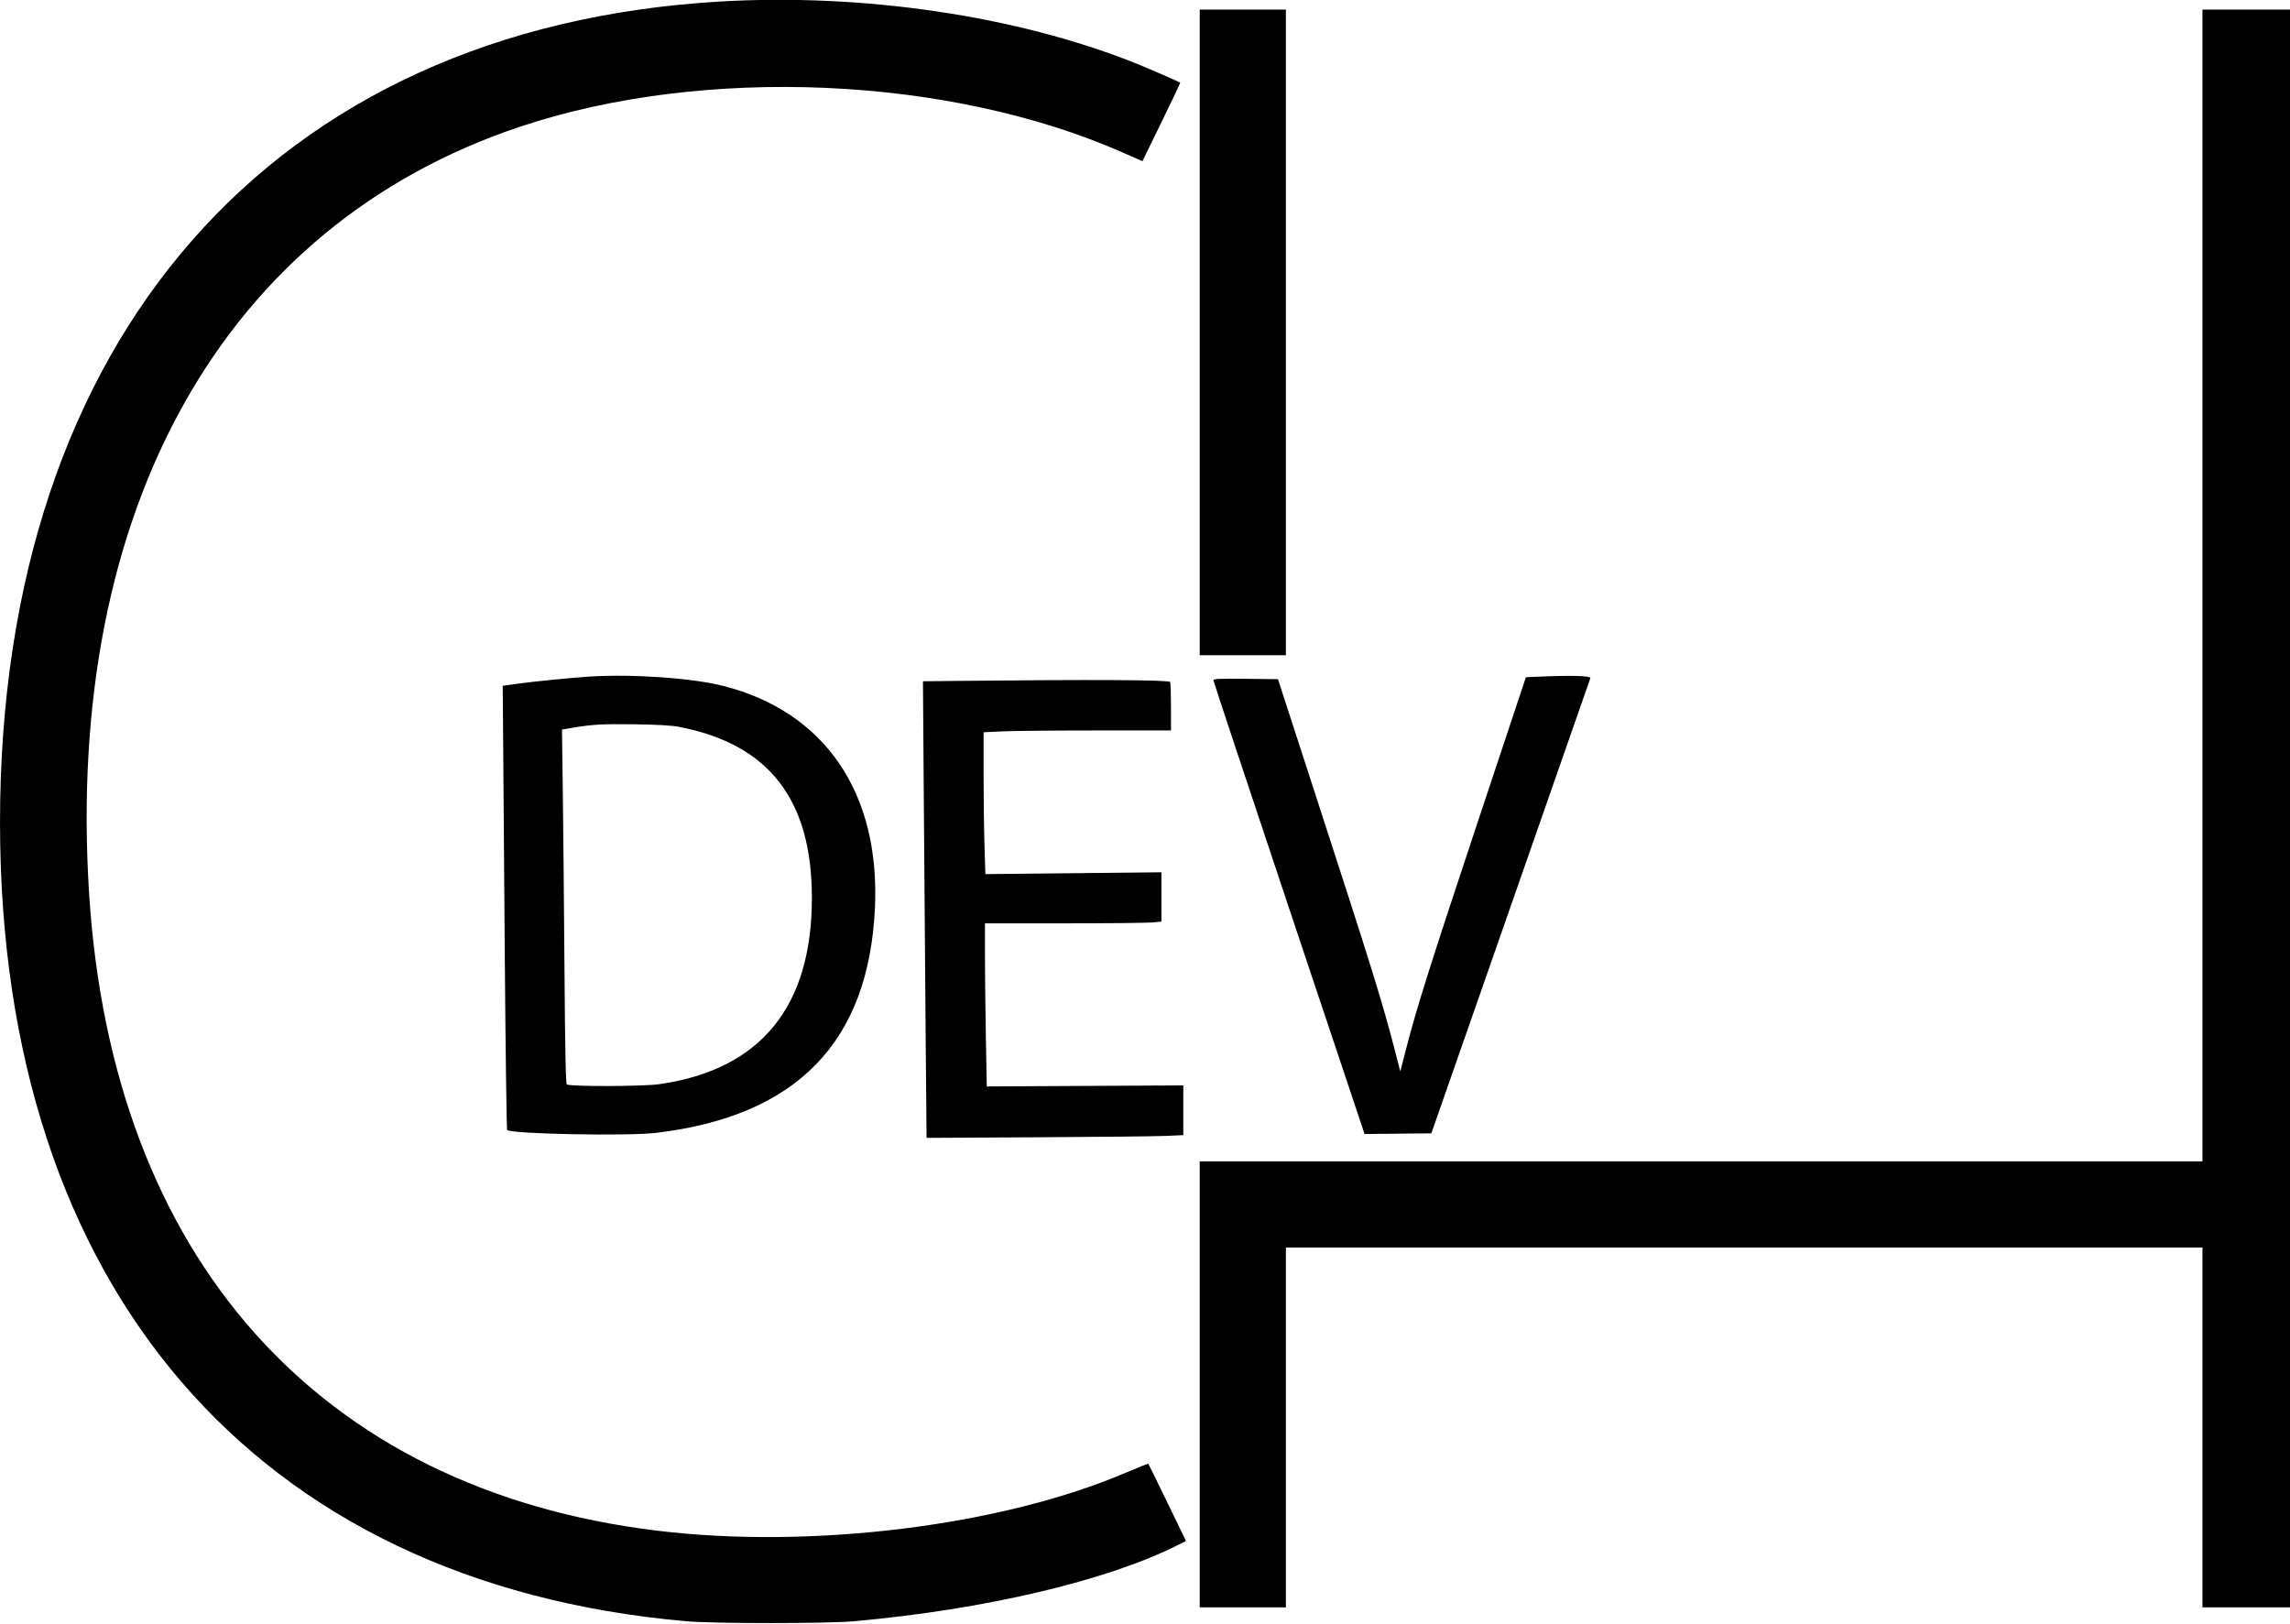 <svg id="svg" xmlns="http://www.w3.org/2000/svg" xmlns:xlink="http://www.w3.org/1999/xlink" width="400" height="283.632" viewBox="0, 0, 400,283.632"><g id="svgg"><path id="path0" d="M125.806 0.265 C 47.587 4.834,-0.020 59.123,0.003 143.728 C 0.024 224.783,44.494 276.541,119.833 283.196 C 124.632 283.620,144.350 283.624,149.104 283.203 C 171.959 281.175,193.410 276.126,205.813 269.854 L 207.157 269.174 203.915 262.484 C 202.133 258.805,200.632 255.752,200.581 255.700 C 200.530 255.648,198.792 256.332,196.719 257.220 C 174.962 266.543,141.788 270.656,114.784 267.378 C 55.640 260.200,19.544 219.655,15.553 155.914 C 11.350 88.791,39.192 39.351,90.903 22.111 C 122.989 11.413,165.745 13.258,196.132 26.651 L 199.552 28.158 202.883 21.328 C 204.716 17.572,206.187 14.477,206.154 14.452 C 205.879 14.243,200.683 11.979,198.240 11.004 C 177.612 2.775,150.828 -1.196,125.806 0.265 M209.558 58.065 L 209.558 114.456 217.085 114.456 L 224.612 114.456 224.612 58.065 L 224.612 1.673 217.085 1.673 L 209.558 1.673 209.558 58.065 M384.707 102.270 L 384.707 202.867 297.133 202.867 L 209.558 202.867 209.558 241.816 L 209.558 280.765 217.085 280.765 L 224.612 280.765 224.612 249.343 L 224.612 217.921 304.659 217.921 L 384.707 217.921 384.707 249.343 L 384.707 280.765 392.354 280.765 L 400.000 280.765 400.000 141.219 L 400.000 1.673 392.354 1.673 L 384.707 1.673 384.707 102.270 M102.867 118.191 C 99.862 118.383,93.432 119.020,90.681 119.398 L 87.814 119.792 87.873 127.578 C 87.906 131.861,88.039 149.282,88.168 166.293 C 88.298 183.303,88.486 197.298,88.587 197.391 C 89.335 198.088,109.624 198.477,114.576 197.890 C 139.180 194.973,151.757 182.036,152.830 158.542 C 153.747 138.478,144.052 124.308,126.335 119.815 C 120.861 118.427,110.455 117.707,102.867 118.191 M268.331 118.217 L 266.531 118.298 258.249 143.199 C 249.831 168.511,247.490 175.919,245.633 183.120 L 244.595 187.149 243.675 183.598 C 241.435 174.953,239.724 169.434,229.899 139.188 L 223.225 118.638 217.586 118.574 C 213.159 118.524,211.947 118.575,211.945 118.813 C 211.944 118.980,217.885 136.885,225.147 158.602 L 238.351 198.089 244.185 198.029 L 250.019 197.969 263.836 158.423 C 271.435 136.673,277.715 118.689,277.791 118.459 C 277.932 118.032,274.454 117.943,268.331 118.217 M167.525 118.937 L 161.215 119.004 161.373 140.924 C 161.460 152.980,161.601 170.925,161.687 180.802 L 161.843 198.761 181.340 198.657 C 192.063 198.601,202.154 198.492,203.763 198.417 L 206.691 198.279 206.691 193.939 L 206.691 189.599 189.526 189.689 L 172.360 189.779 172.202 180.971 C 172.115 176.126,172.044 169.716,172.043 166.726 L 172.043 161.290 185.842 161.289 C 193.432 161.288,200.367 161.218,201.254 161.135 L 202.867 160.982 202.867 156.677 L 202.867 152.371 187.493 152.531 L 172.119 152.690 171.962 147.633 C 171.875 144.851,171.804 139.276,171.804 135.243 L 171.804 127.912 175.068 127.755 C 176.863 127.669,184.228 127.599,191.436 127.599 L 204.540 127.599 204.540 123.556 C 204.540 121.333,204.475 119.343,204.395 119.135 C 204.250 118.757,190.884 118.685,167.525 118.937 M118.638 126.970 C 134.326 130.006,141.821 139.675,141.814 156.870 C 141.806 175.891,132.846 186.835,115.195 189.381 C 112.377 189.787,99.628 189.825,99.013 189.429 C 98.819 189.303,98.703 183.634,98.596 169.000 C 98.515 157.860,98.385 143.951,98.306 138.090 L 98.163 127.435 99.918 127.140 C 103.505 126.536,105.156 126.443,110.872 126.521 C 114.871 126.575,117.332 126.718,118.638 126.970 " stroke="none" fill-rule="evenodd"></path></g></svg>